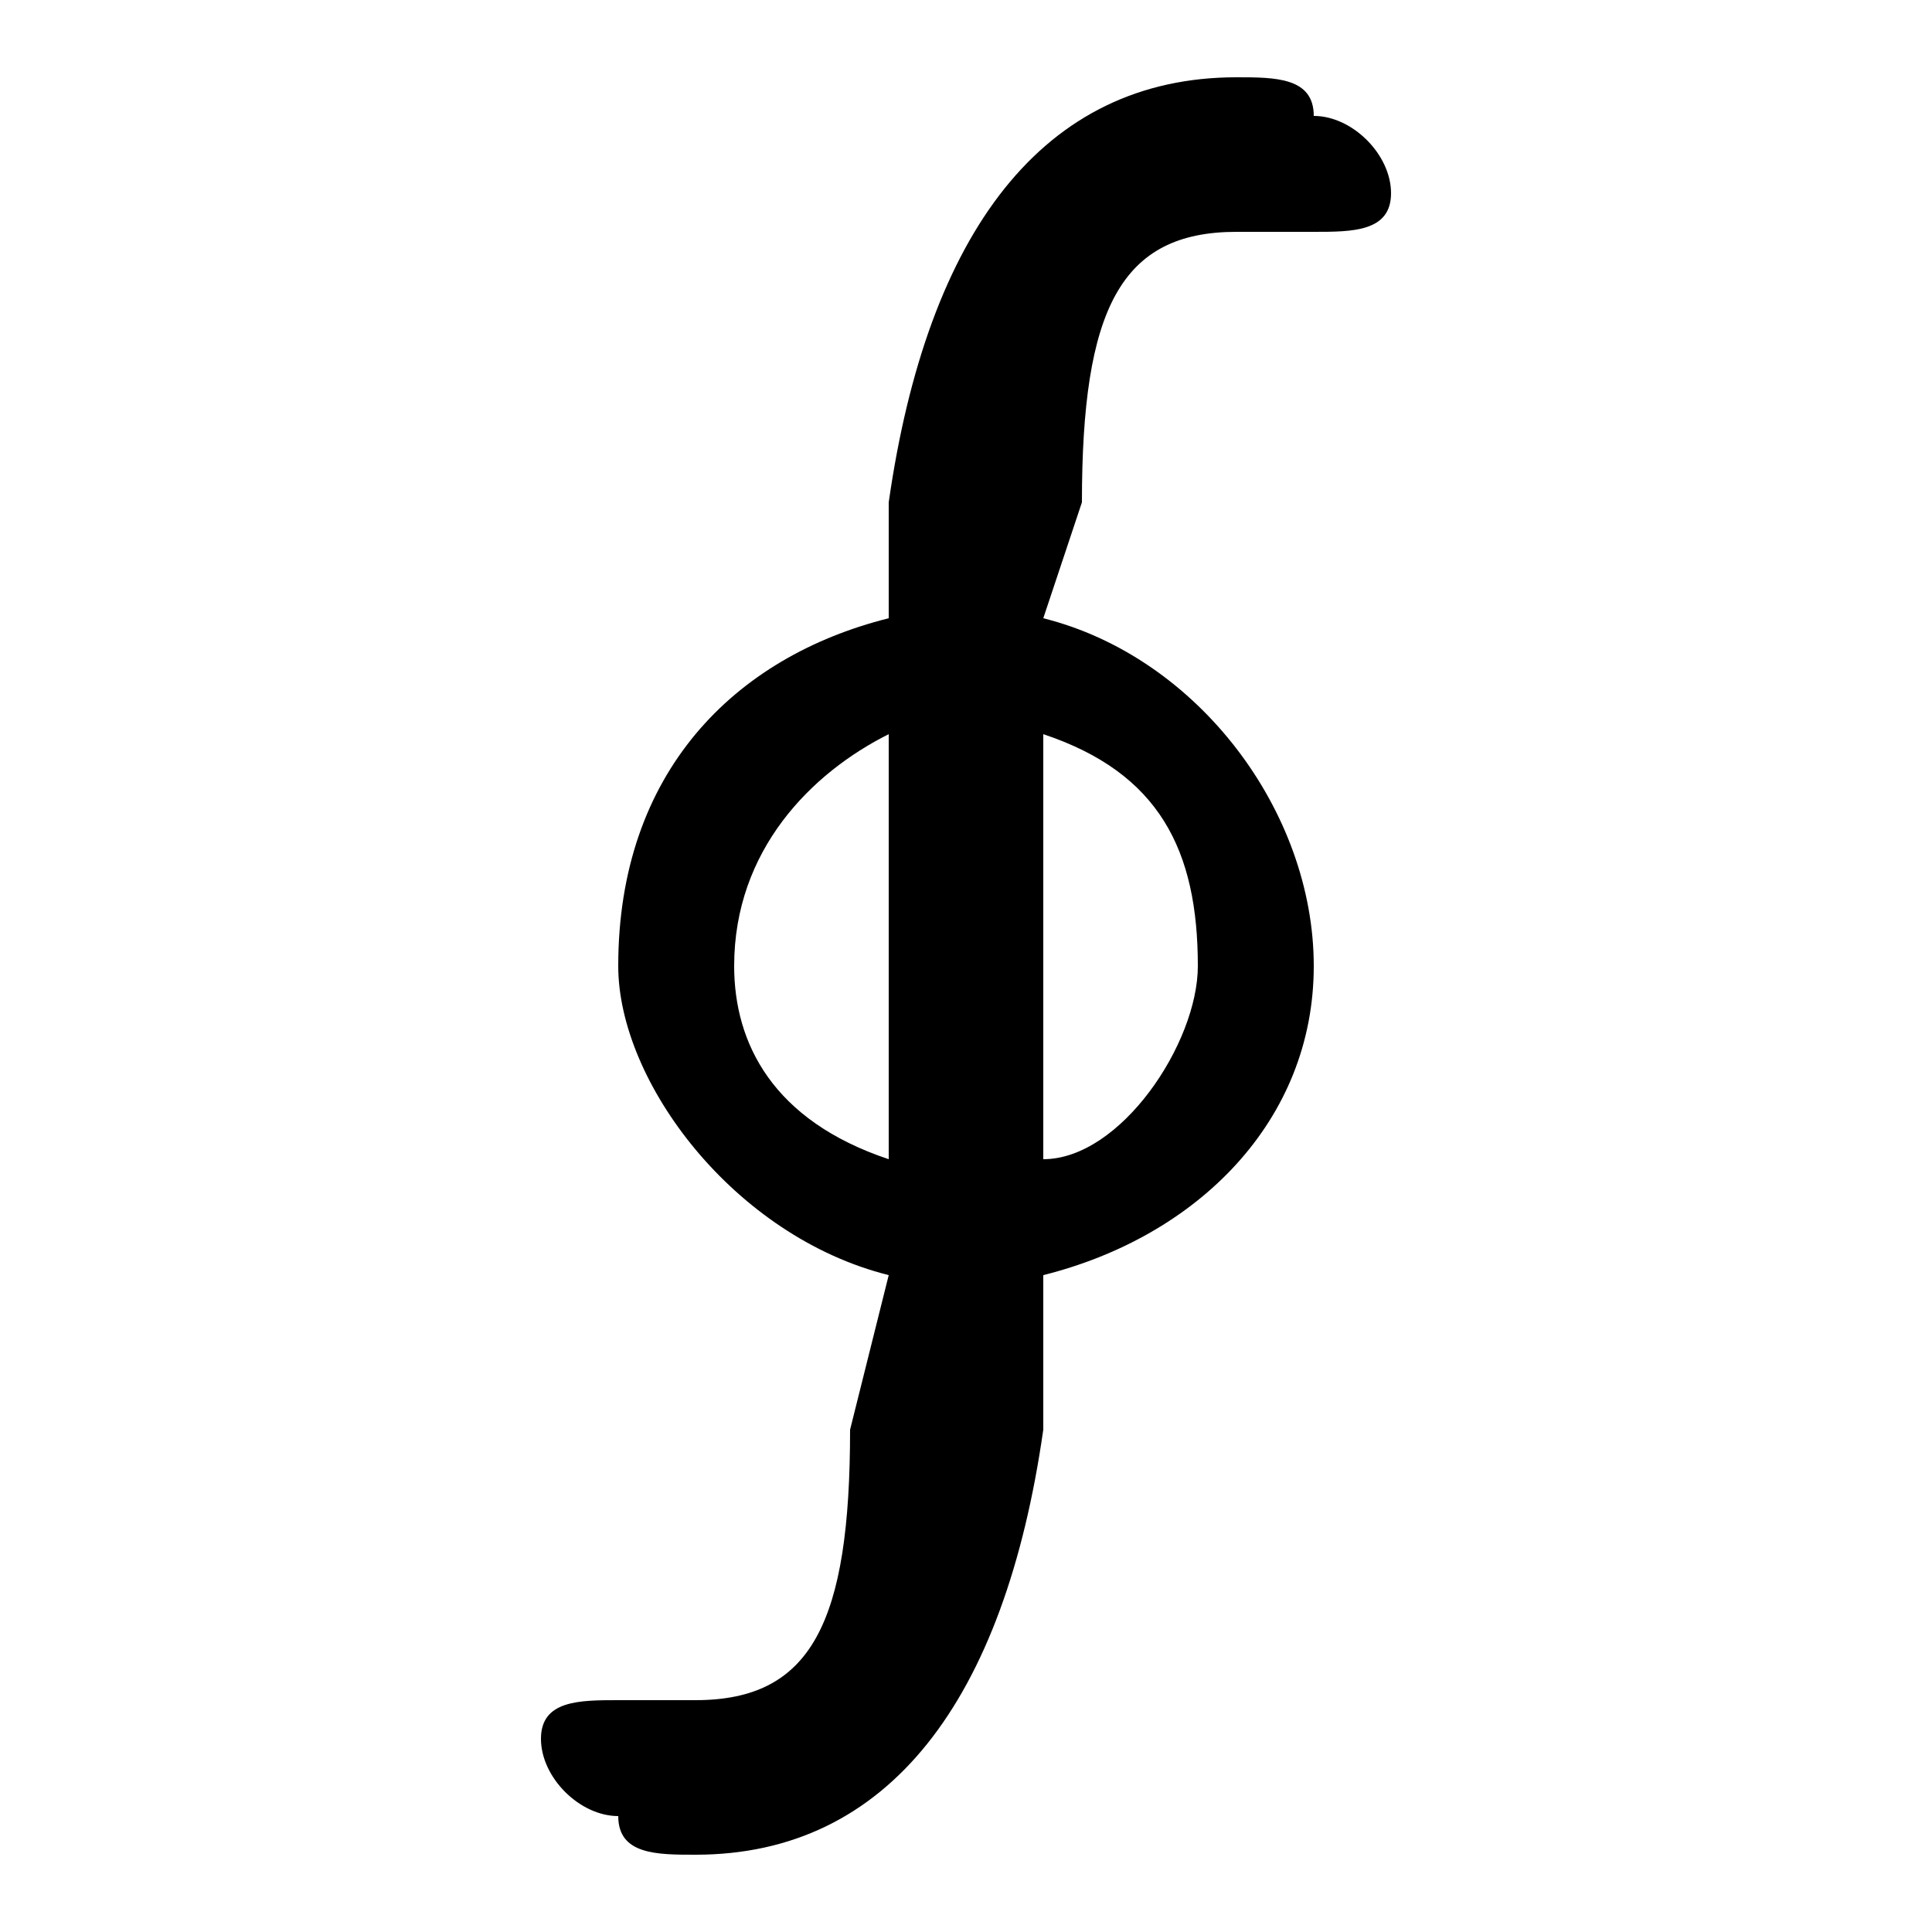 <svg xmlns="http://www.w3.org/2000/svg" viewBox="0 -44.0 50.0 50.0">
    <rect x="0" y="-44.0" width="50.0" height="50.0" fill="#808080" stroke="none"/>
    <g transform="scale(1, -1)">
        <!-- ボディの枠 -->
        <rect x="0" y="-6.0" width="50.0" height="50.0"
            stroke="white" fill="white"/>
        <!-- グリフ座標系の原点 -->
        <circle cx="0" cy="0" r="5" fill="white"/>
        <!-- グリフのアウトライン -->
        <g style="fill:black;stroke:#000000;stroke-width:0;stroke-linecap:round;stroke-linejoin:round;">
        <path d="M 27.0 11.0 C 31.0 12.0 34.0 15.0 34.0 19.0 C 34.0 23.0 31.0 27.0 27.0 28.0 L 28.0 31.0 C 28.0 36.0 29.0 38.0 32.0 38.0 C 33.0 38.0 33.0 38.0 34.0 38.0 C 35.0 38.0 36.0 38.0 36.0 39.0 C 36.0 40.0 35.0 41.0 34.0 41.0 C 34.0 42.0 33.0 42.0 32.0 42.0 C 27.0 42.0 24.0 38.0 23.0 31.0 L 23.0 28.0 C 19.0 27.0 16.0 24.0 16.0 19.0 C 16.0 16.0 19.0 12.0 23.0 11.0 L 22.0 7.0 C 22.0 2.0 21.0 -0.0 18.0 -0.0 C 17.0 -0.0 17.0 0.0 16.0 0.0 C 15.0 0.0 14.0 -0.0 14.0 -1.0 C 14.0 -2.0 15.0 -3.0 16.0 -3.0 C 16.0 -4.0 17.0 -4.0 18.0 -4.0 C 23.0 -4.0 26.0 -0.0 27.0 7.0 Z M 27.0 25.0 C 30.0 24.0 31.0 22.0 31.0 19.0 C 31.0 17.0 29.0 14.0 27.0 14.0 Z M 23.0 14.0 C 20.0 15.0 19.0 17.0 19.0 19.0 C 19.0 22.0 21.0 24.0 23.0 25.0 Z"/>
    </g>
    </g>
</svg>
